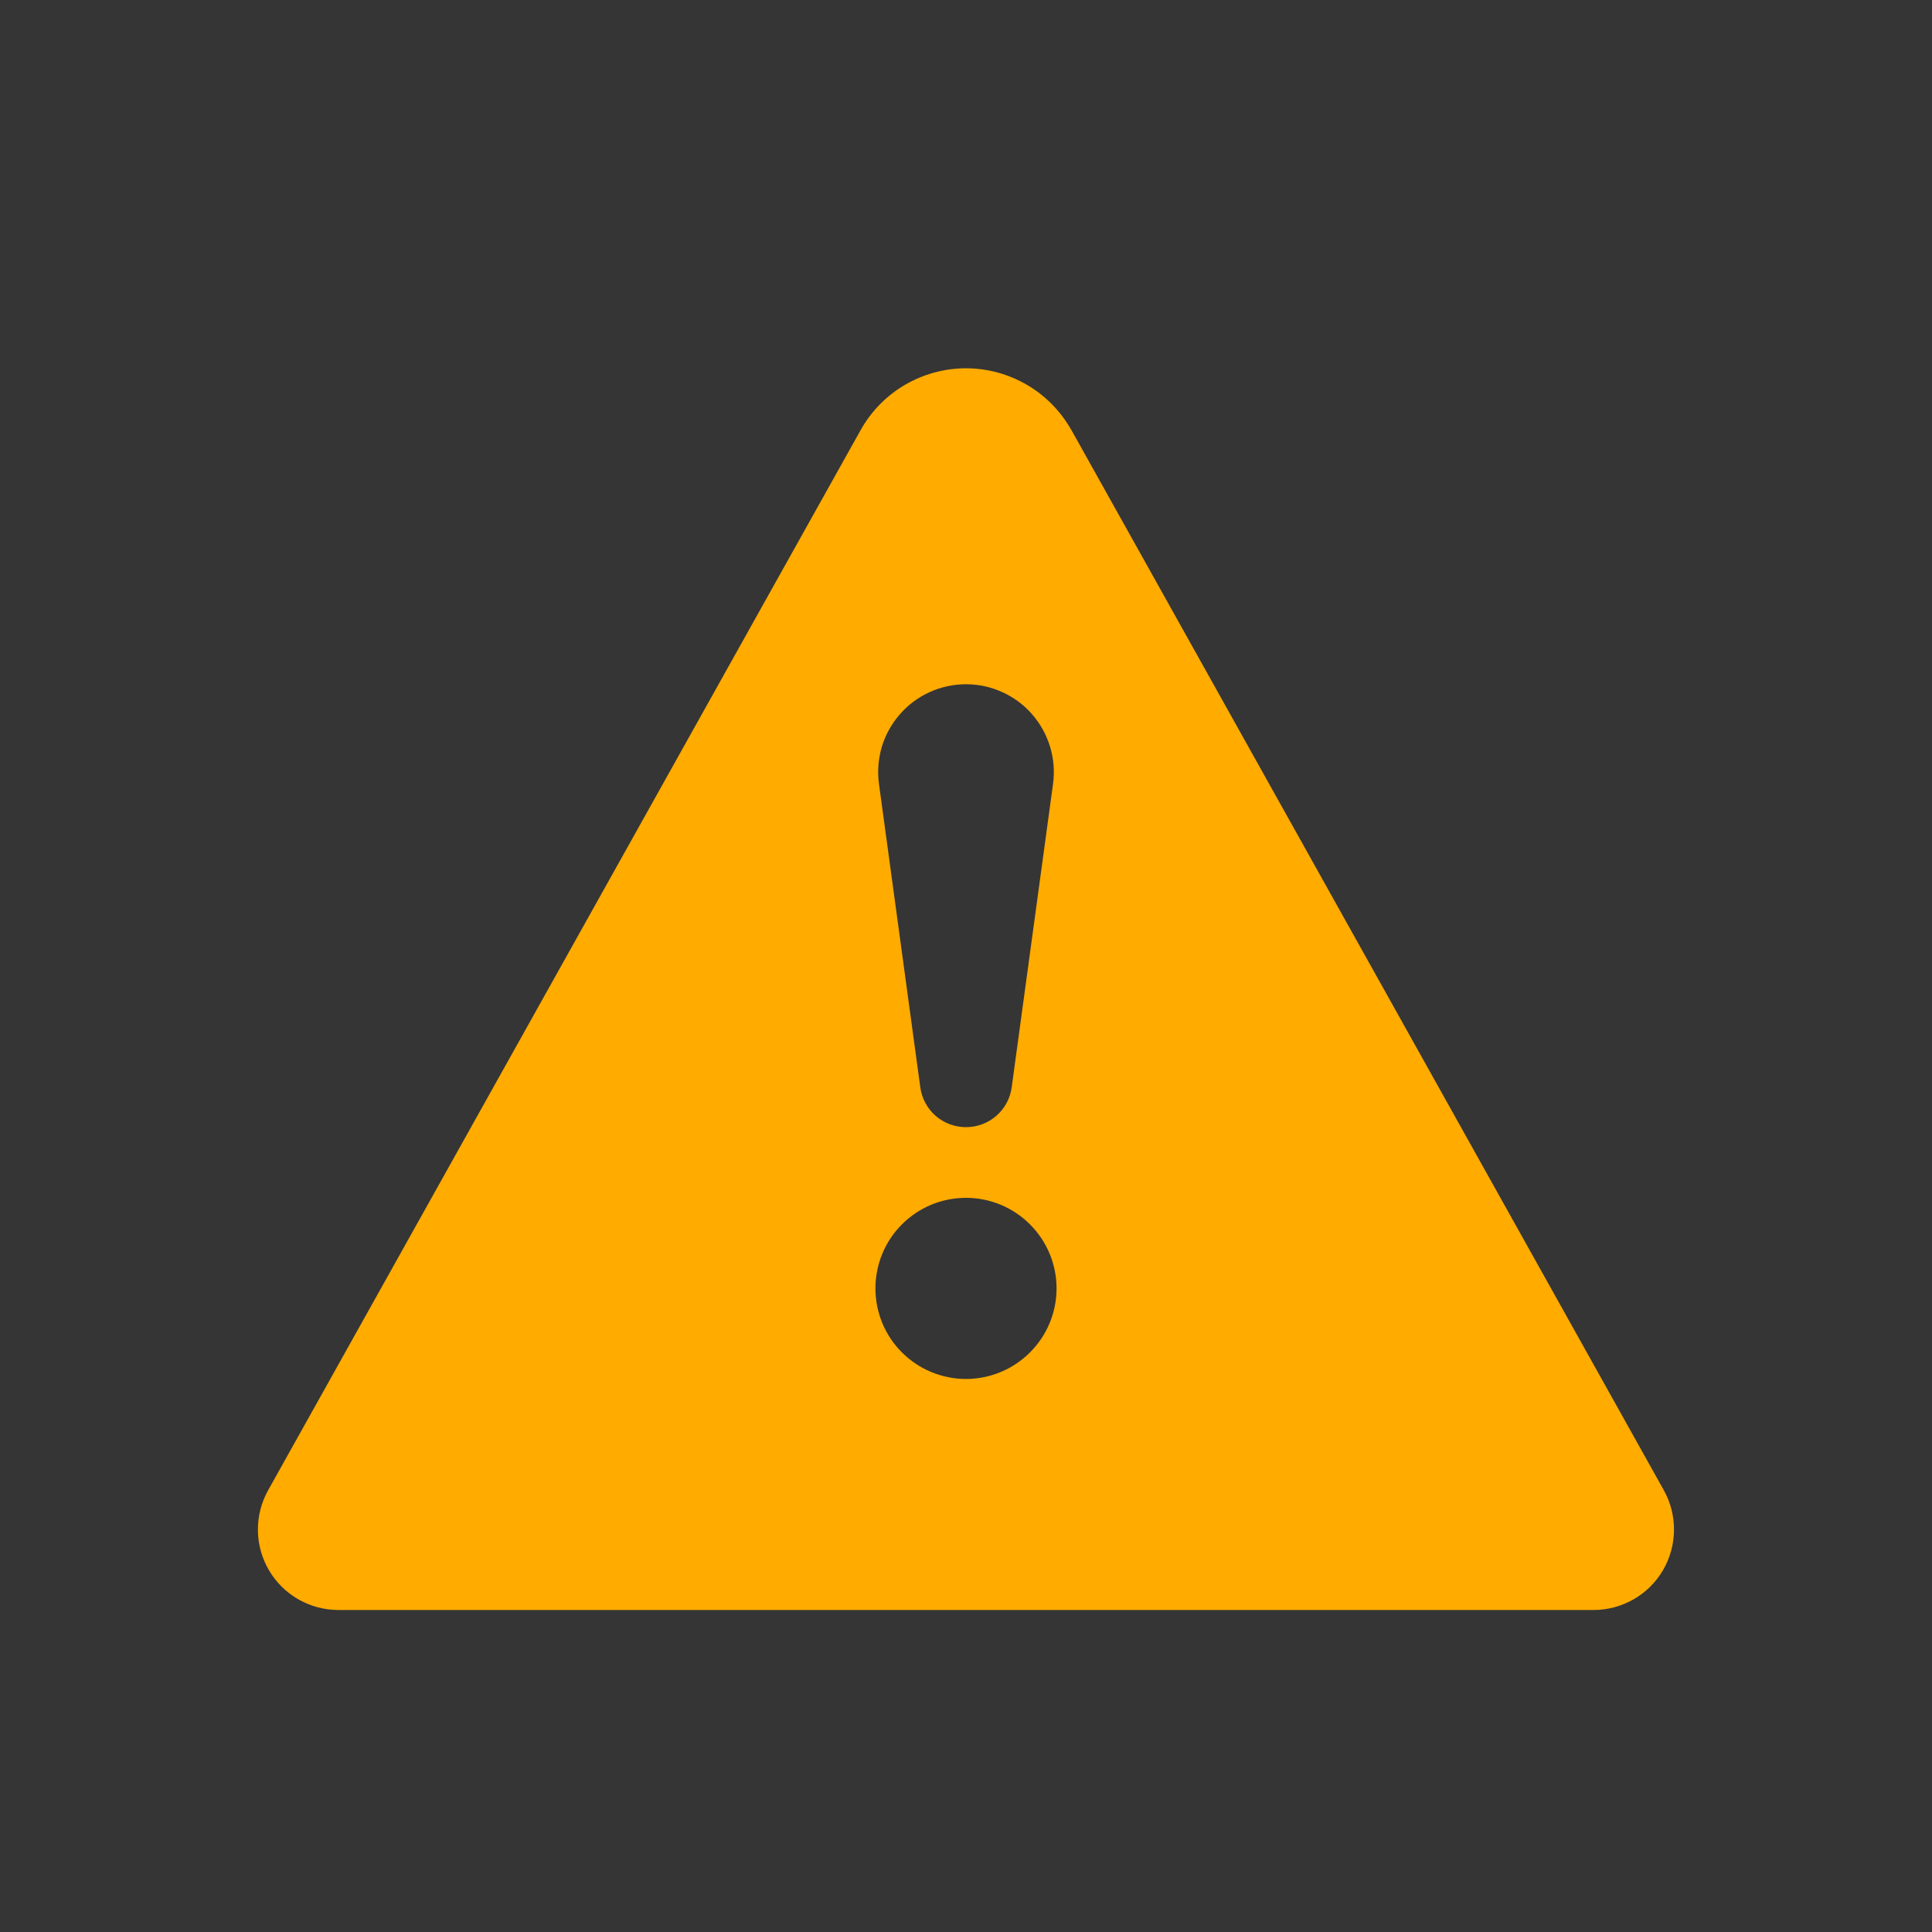 <svg width="24" height="24" viewBox="0 0 24 24" fill="none" xmlns="http://www.w3.org/2000/svg">
<rect x="0" y="0" width="24" height="24" fill="#333333" stroke="none"/>
<rect width="24" height="24" fill="white" fill-opacity="0.01"/>
<path fill-rule="evenodd" clip-rule="evenodd" d="M13.31 5.343L20.669 18.513C20.754 18.665 20.797 18.837 20.795 19.011C20.793 19.185 20.746 19.356 20.658 19.506C20.57 19.657 20.444 19.781 20.292 19.868C20.141 19.954 19.97 20 19.796 20H4.204C4.029 20 3.858 19.954 3.707 19.868C3.555 19.781 3.429 19.656 3.341 19.506C3.253 19.356 3.205 19.185 3.204 19.01C3.202 18.836 3.246 18.664 3.331 18.512L10.691 5.343C10.821 5.11 11.011 4.916 11.241 4.781C11.471 4.647 11.733 4.575 12 4.575C12.267 4.575 12.528 4.647 12.758 4.781C12.989 4.916 13.178 5.11 13.309 5.343H13.31ZM12 8.5C11.844 8.5 11.69 8.533 11.548 8.598C11.406 8.662 11.28 8.756 11.178 8.874C11.075 8.991 10.999 9.129 10.954 9.278C10.91 9.428 10.898 9.585 10.919 9.739L11.432 13.505C11.45 13.643 11.518 13.769 11.622 13.861C11.727 13.952 11.861 14.002 12 14.002C12.139 14.002 12.273 13.952 12.377 13.861C12.482 13.769 12.55 13.643 12.568 13.505L13.081 9.739C13.102 9.585 13.09 9.428 13.045 9.278C13 9.129 12.924 8.991 12.822 8.874C12.72 8.756 12.593 8.662 12.451 8.598C12.309 8.533 12.156 8.5 12 8.5ZM12 17.13C12.298 17.13 12.584 17.011 12.795 16.8C13.006 16.59 13.125 16.303 13.125 16.005C13.125 15.707 13.006 15.42 12.795 15.21C12.584 14.998 12.298 14.88 12 14.88C11.701 14.88 11.415 14.998 11.204 15.21C10.993 15.42 10.875 15.707 10.875 16.005C10.875 16.303 10.993 16.59 11.204 16.8C11.415 17.011 11.701 17.13 12 17.13Z" fill="#FFAB00"/>
</svg>
